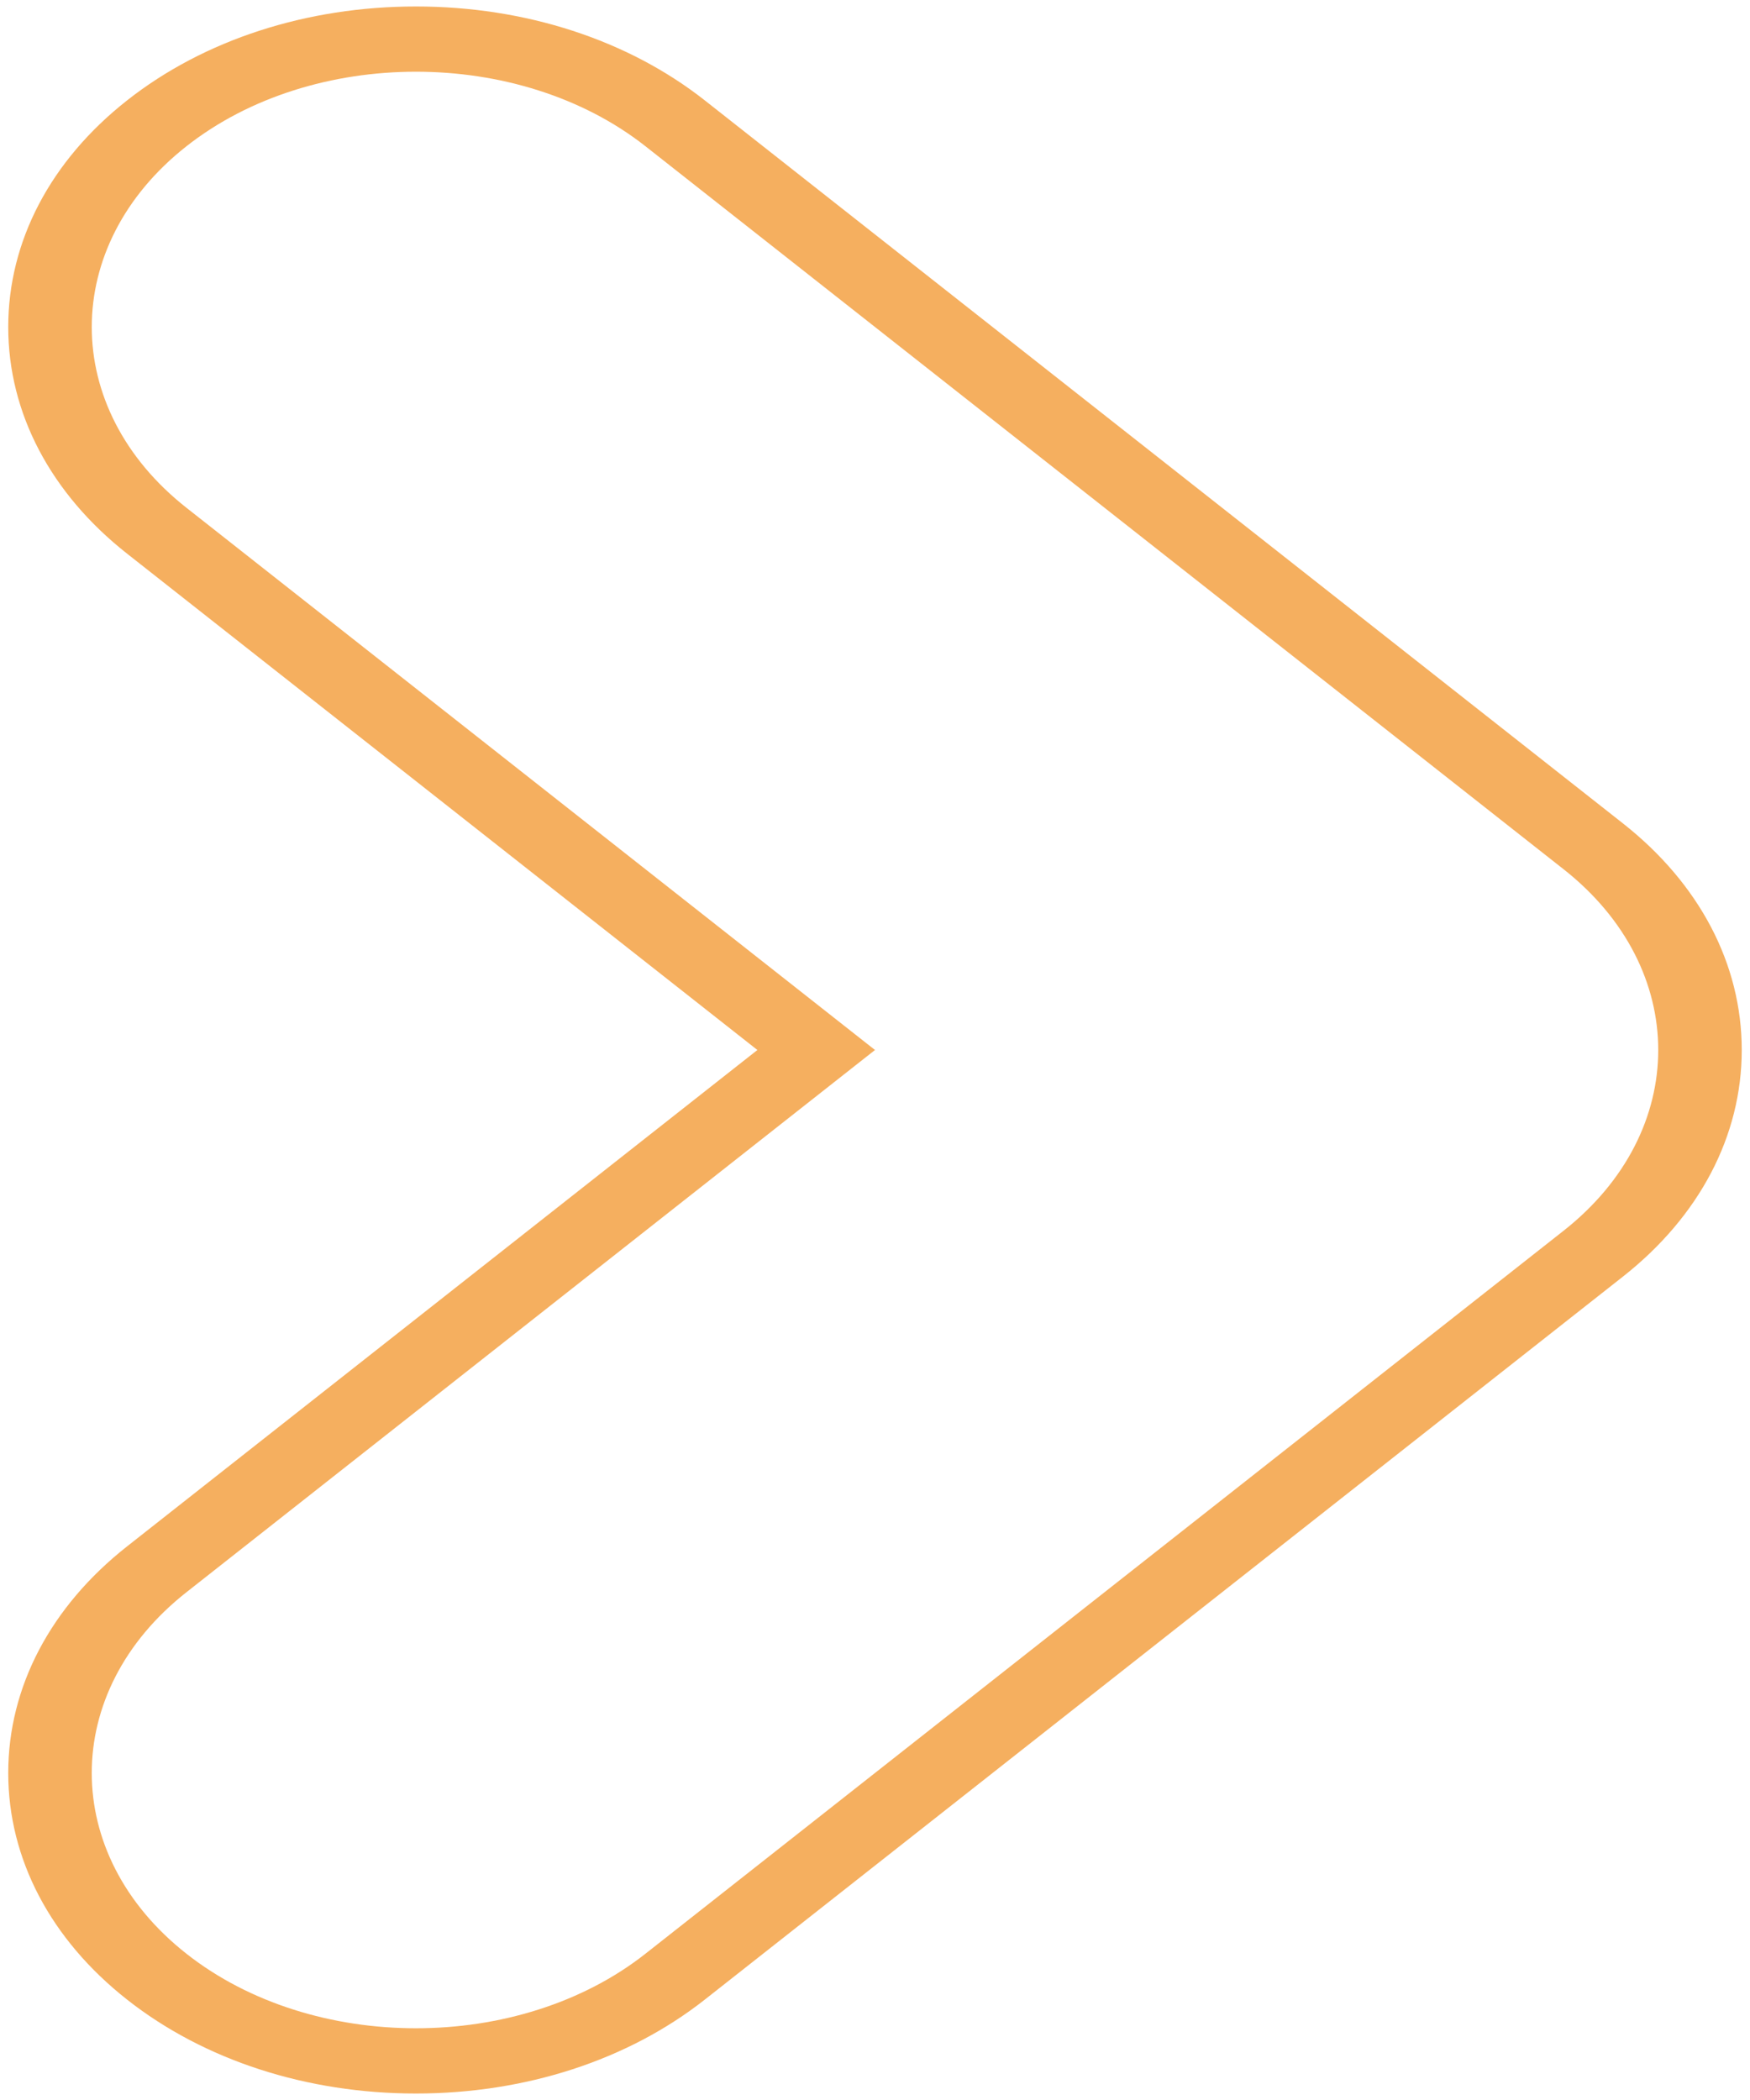 <svg preserveAspectRatio="none"
     viewBox="0 0 106 162"
     width="40"
     height="48"
     xmlns="http://www.w3.org/2000/svg">
    <g fill="#F5AF5F" fill-rule="evenodd">
        <path
            d="M 100.442 81 C 100.442 86.054 98.53 91.111 94.707 94.944 L 39.096 150.716 C 31.45 158.384 18.938 158.384 11.292 150.716 C 7.469 146.883 5.557 141.829 5.557 136.772 C 5.557 131.718 7.469 126.664 11.292 122.831 L 53 81 L 11.293 39.171 C 7.47 35.336 5.558 30.282 5.558 25.227 S 7.47 15.116 11.293 11.283 C 18.939 3.615 31.451 3.615 39.097 11.283 L 94.707 67.055 H 94.708 C 98.531 70.889 100.442 75.946 100.442 81 M 105.5 81 C 105.5 74.381 102.942 68.169 98.298 63.513 L 42.687 7.741 C 38.031 3.073 31.819 0.5 25.194 0.5 C 18.569 0.5 12.356 3.073 7.701 7.741 C 3.057 12.397 0.499 18.609 0.499 25.228 S 3.057 38.059 7.701 42.715 L 45.876 81 L 7.701 119.288 C 3.057 123.944 0.499 130.156 0.499 136.772 C 0.499 143.391 3.057 149.603 7.701 154.259 C 12.356 158.927 18.569 161.5 25.194 161.5 S 38.032 158.927 42.687 154.259 L 98.298 98.487 C 102.942 93.831 105.5 87.619 105.5 81 Z">
        </path>
    </g>
</svg>
